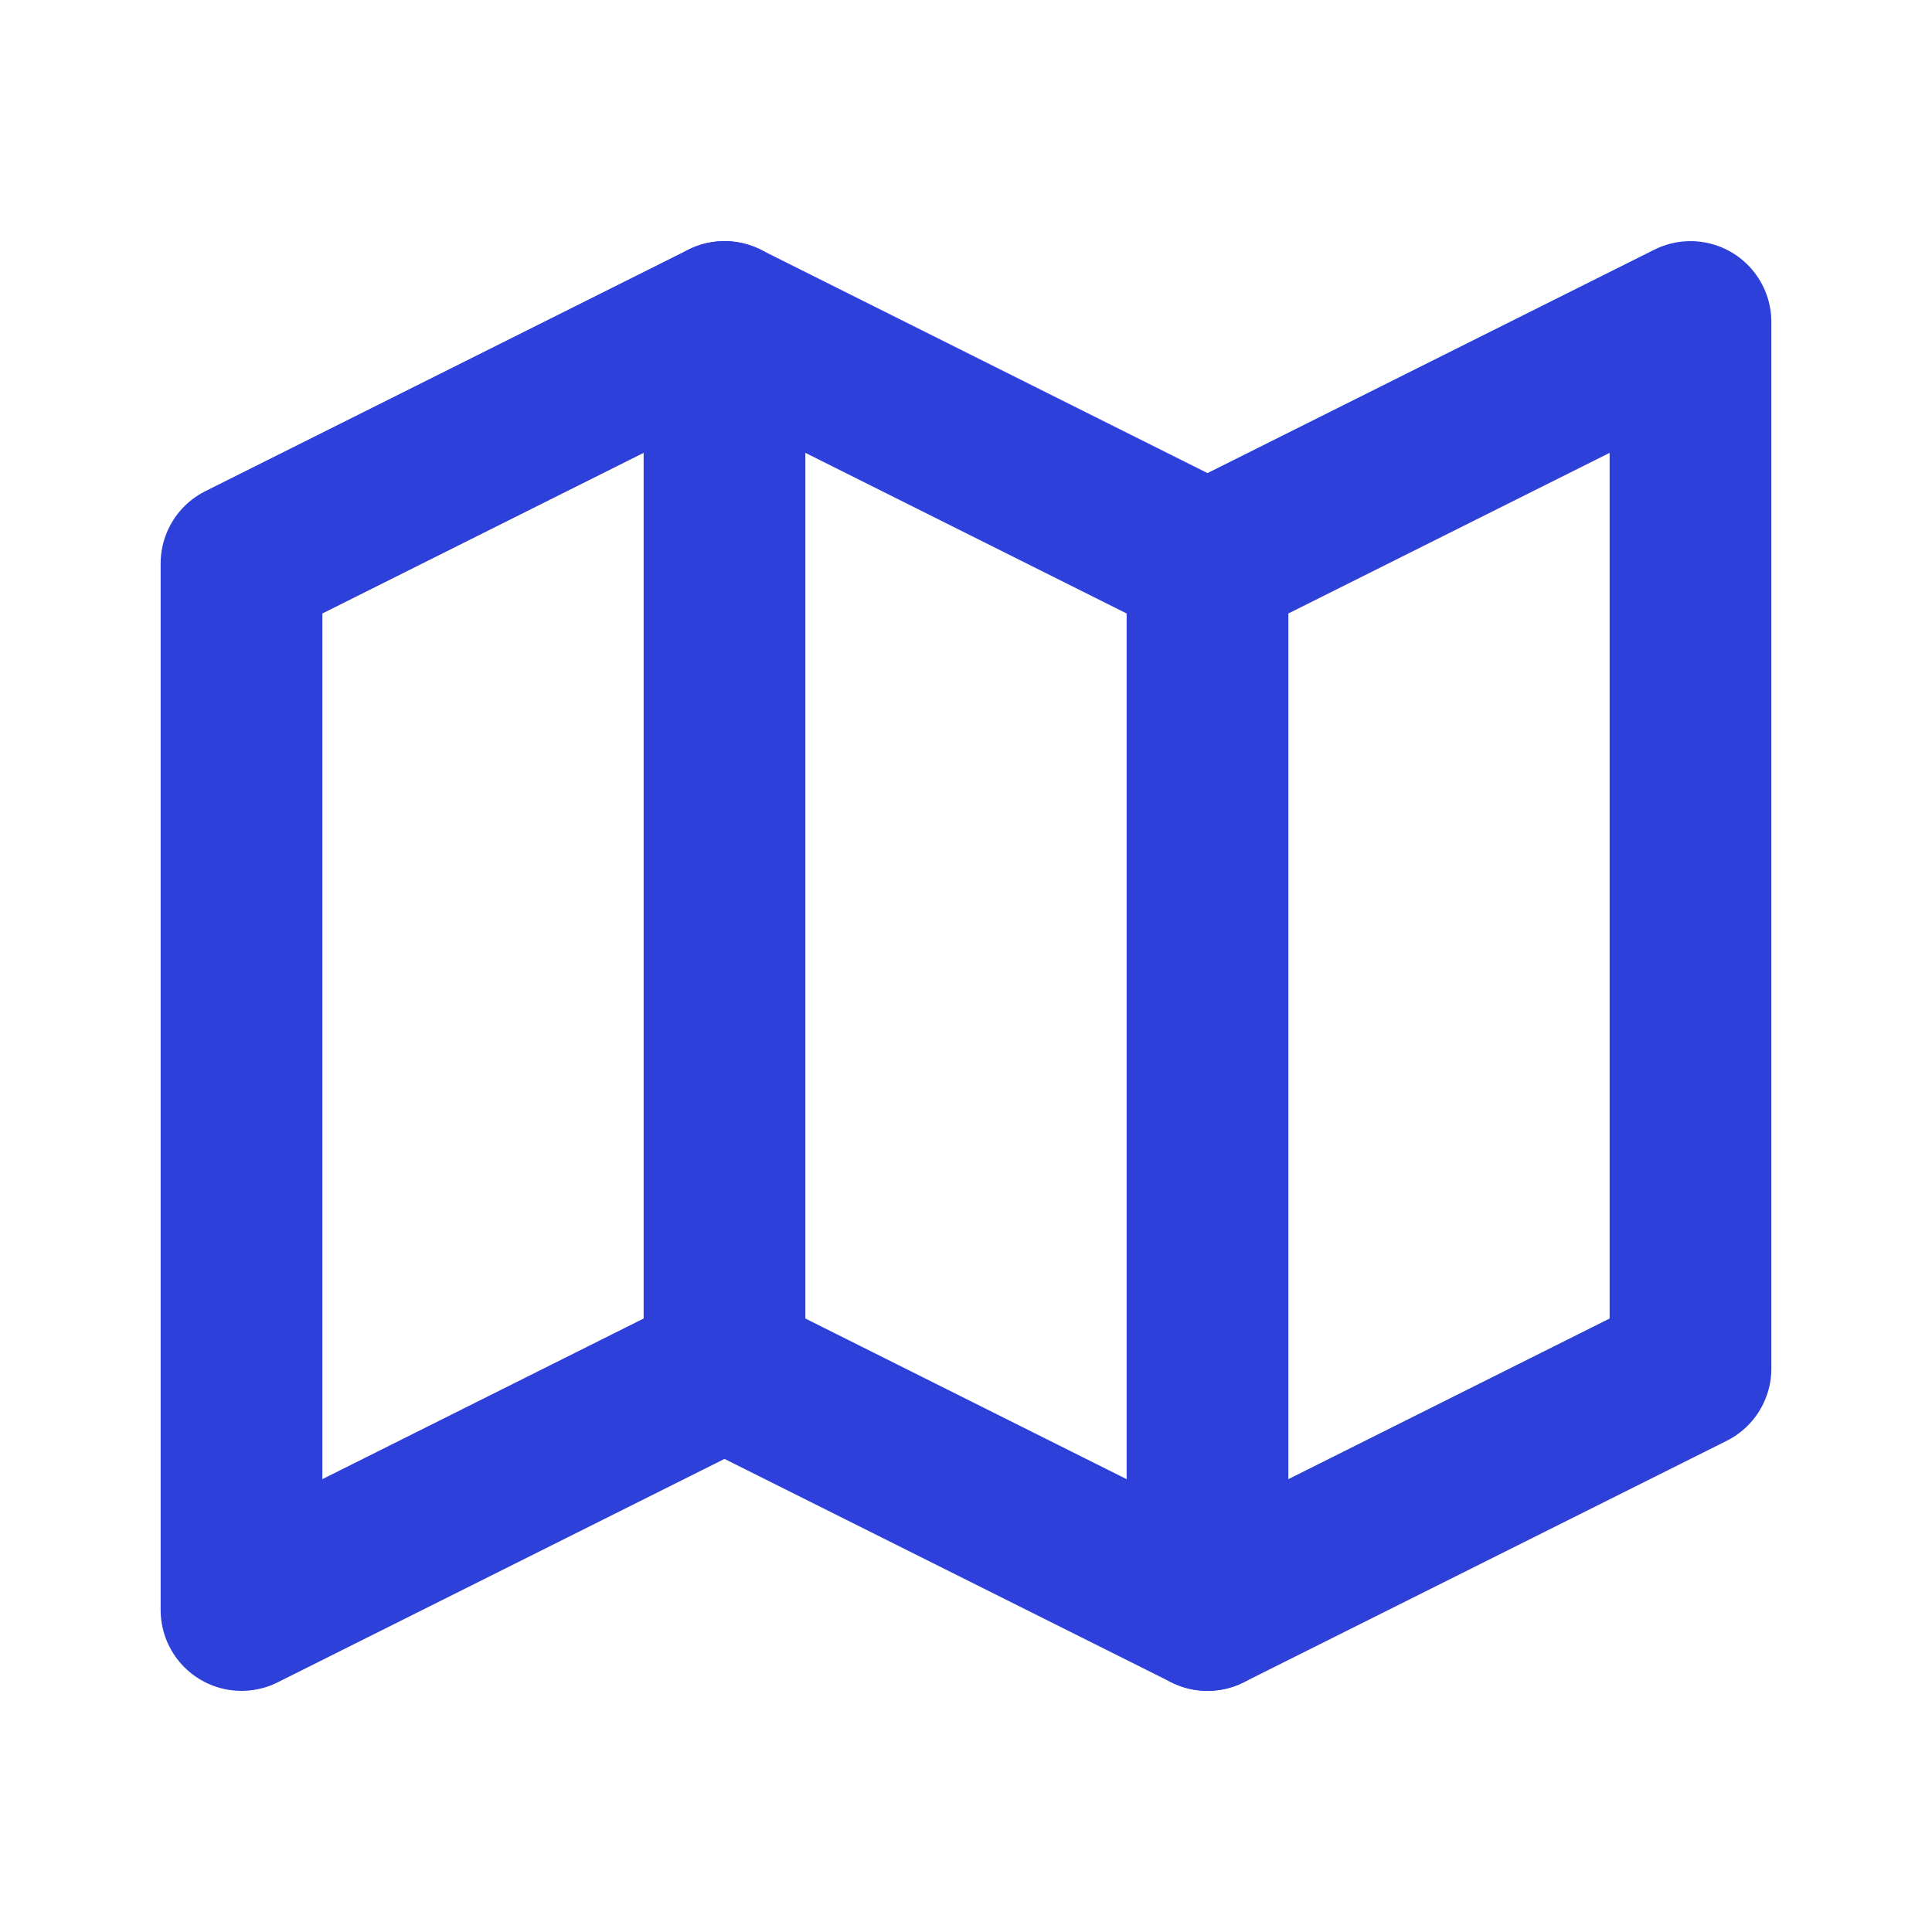 <svg width="24" height="24" viewBox="0 0 24 24" fill="none" xmlns="http://www.w3.org/2000/svg">
<g clip-path="url(#clip0_151_6161)">
<path d="M3 7L9 4L15 7L21 4V17L15 20L9 17L3 20V7Z" stroke="#2D40D9" stroke-width="2.009" stroke-linecap="round" stroke-linejoin="round"/>
<path d="M9 4V17" stroke="#2D40D9" stroke-width="2.009" stroke-linecap="round" stroke-linejoin="round"/>
<path d="M15 7V20" stroke="#2D40D9" stroke-width="2.009" stroke-linecap="round" stroke-linejoin="round"/>
</g>
<defs>
<clipPath id="clip0_151_6161">
<rect width="24" height="24" fill="white"/>
</clipPath>
</defs>
</svg>
